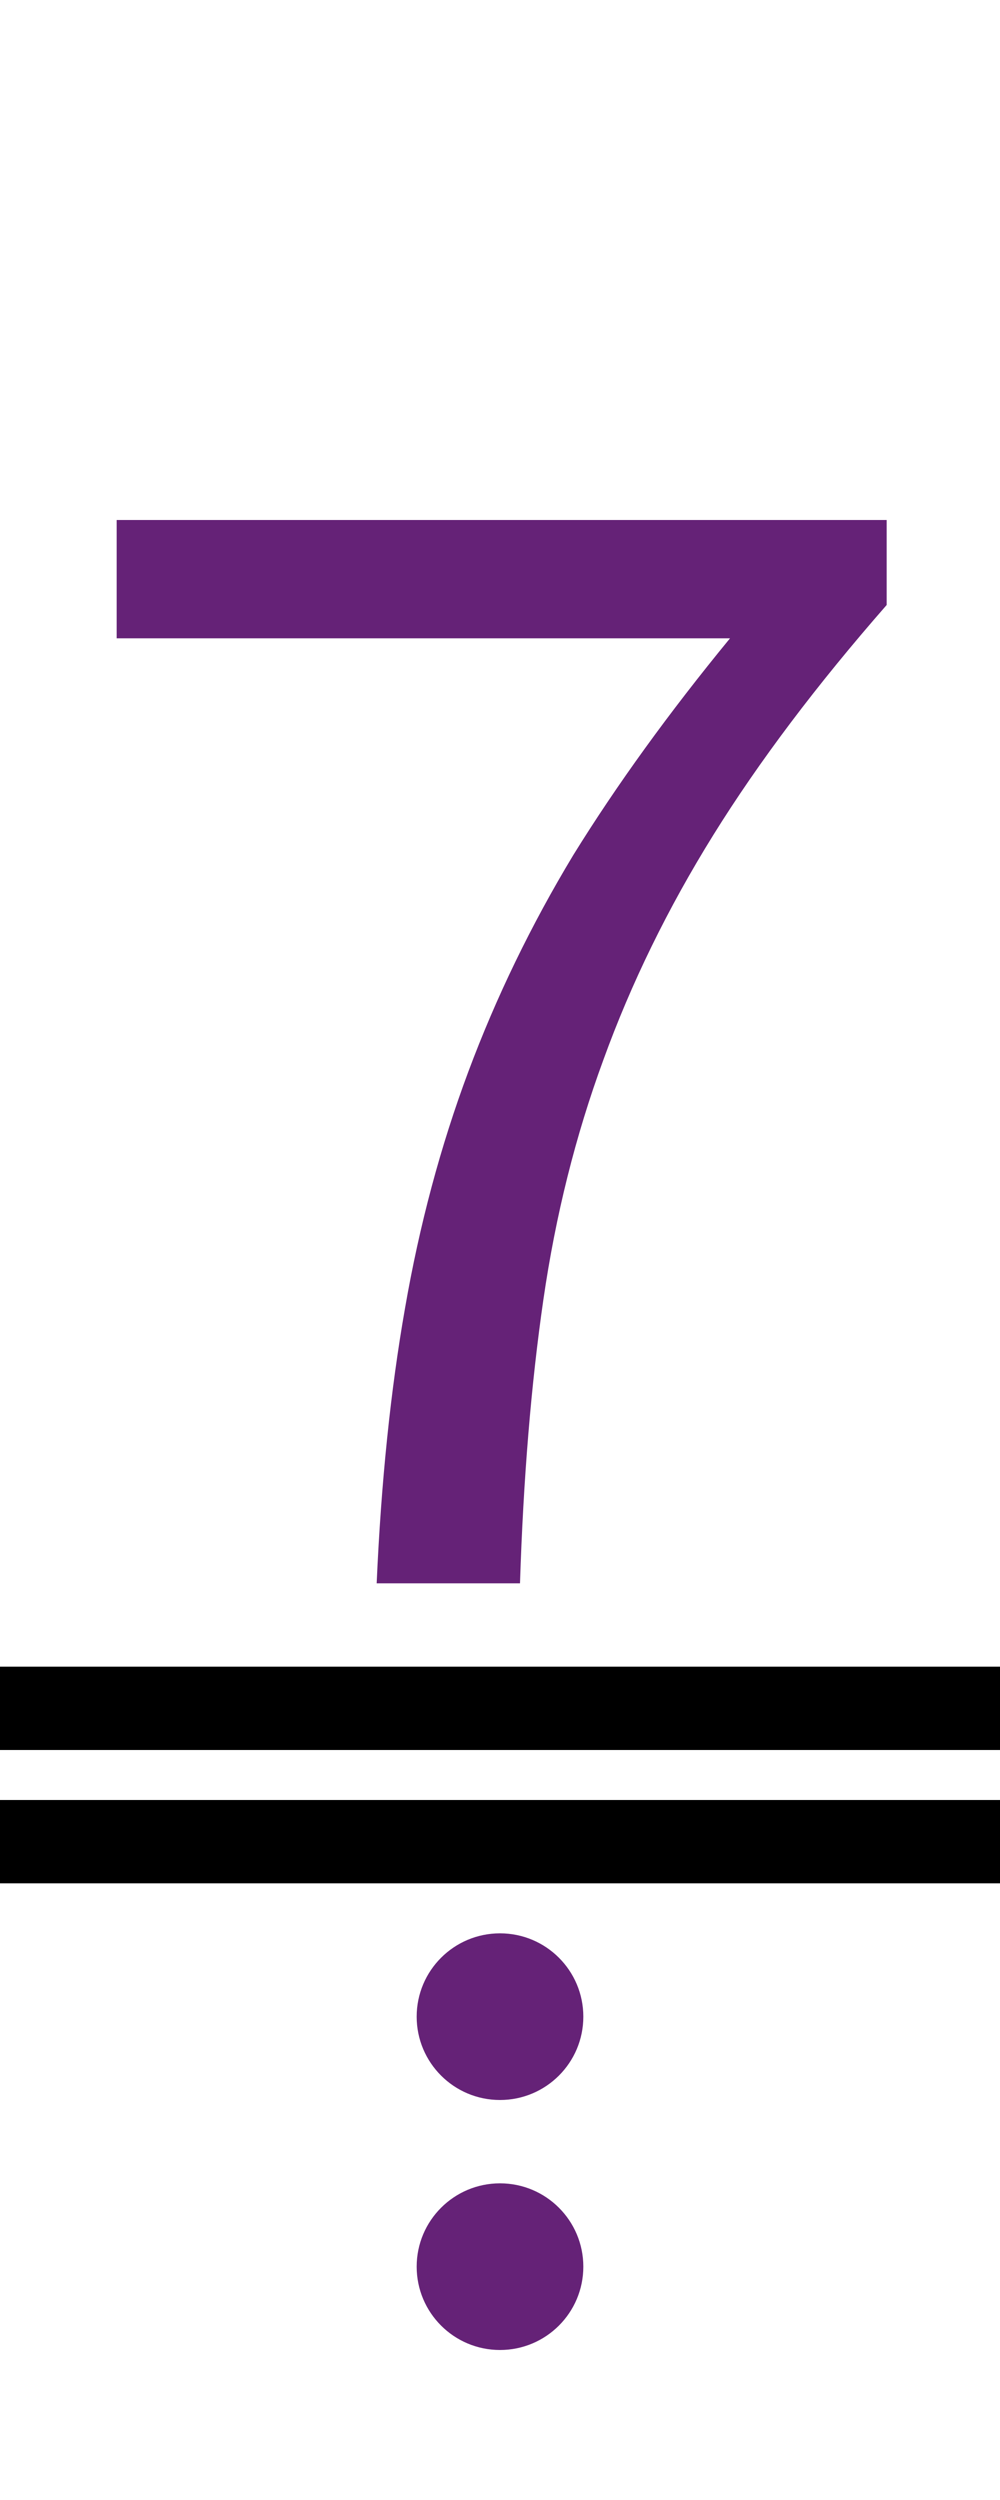 <?xml version="1.0" encoding="UTF-8"?><svg version="1.1" viewBox="0 0 60 150" xmlns="http://www.w3.org/2000/svg">
<path fill="#652277" d="m5,15 m17.6 80q.4-9.1 1.7-16.5 1.3-7.5 3.8-14.2t6.3-13q3.9-6.3 9.4-13h-36.8v-7.1h46.2v5.1q-6.3 7.2-10.4 13.8t-6.6 13.5q-2.5 6.8-3.6 14.4t-1.4 17z"/>

<rect fill="black" width="60" height="5" x="0" y="108"/>
<rect fill="black" width="60" height="5" x="0" y="100"/>
<ellipse fill="#652277" rx="5" ry="5" cx="30" cy="121"/>
<ellipse fill="#652277" rx="5" ry="5" cx="30" cy="136"/>
</svg>